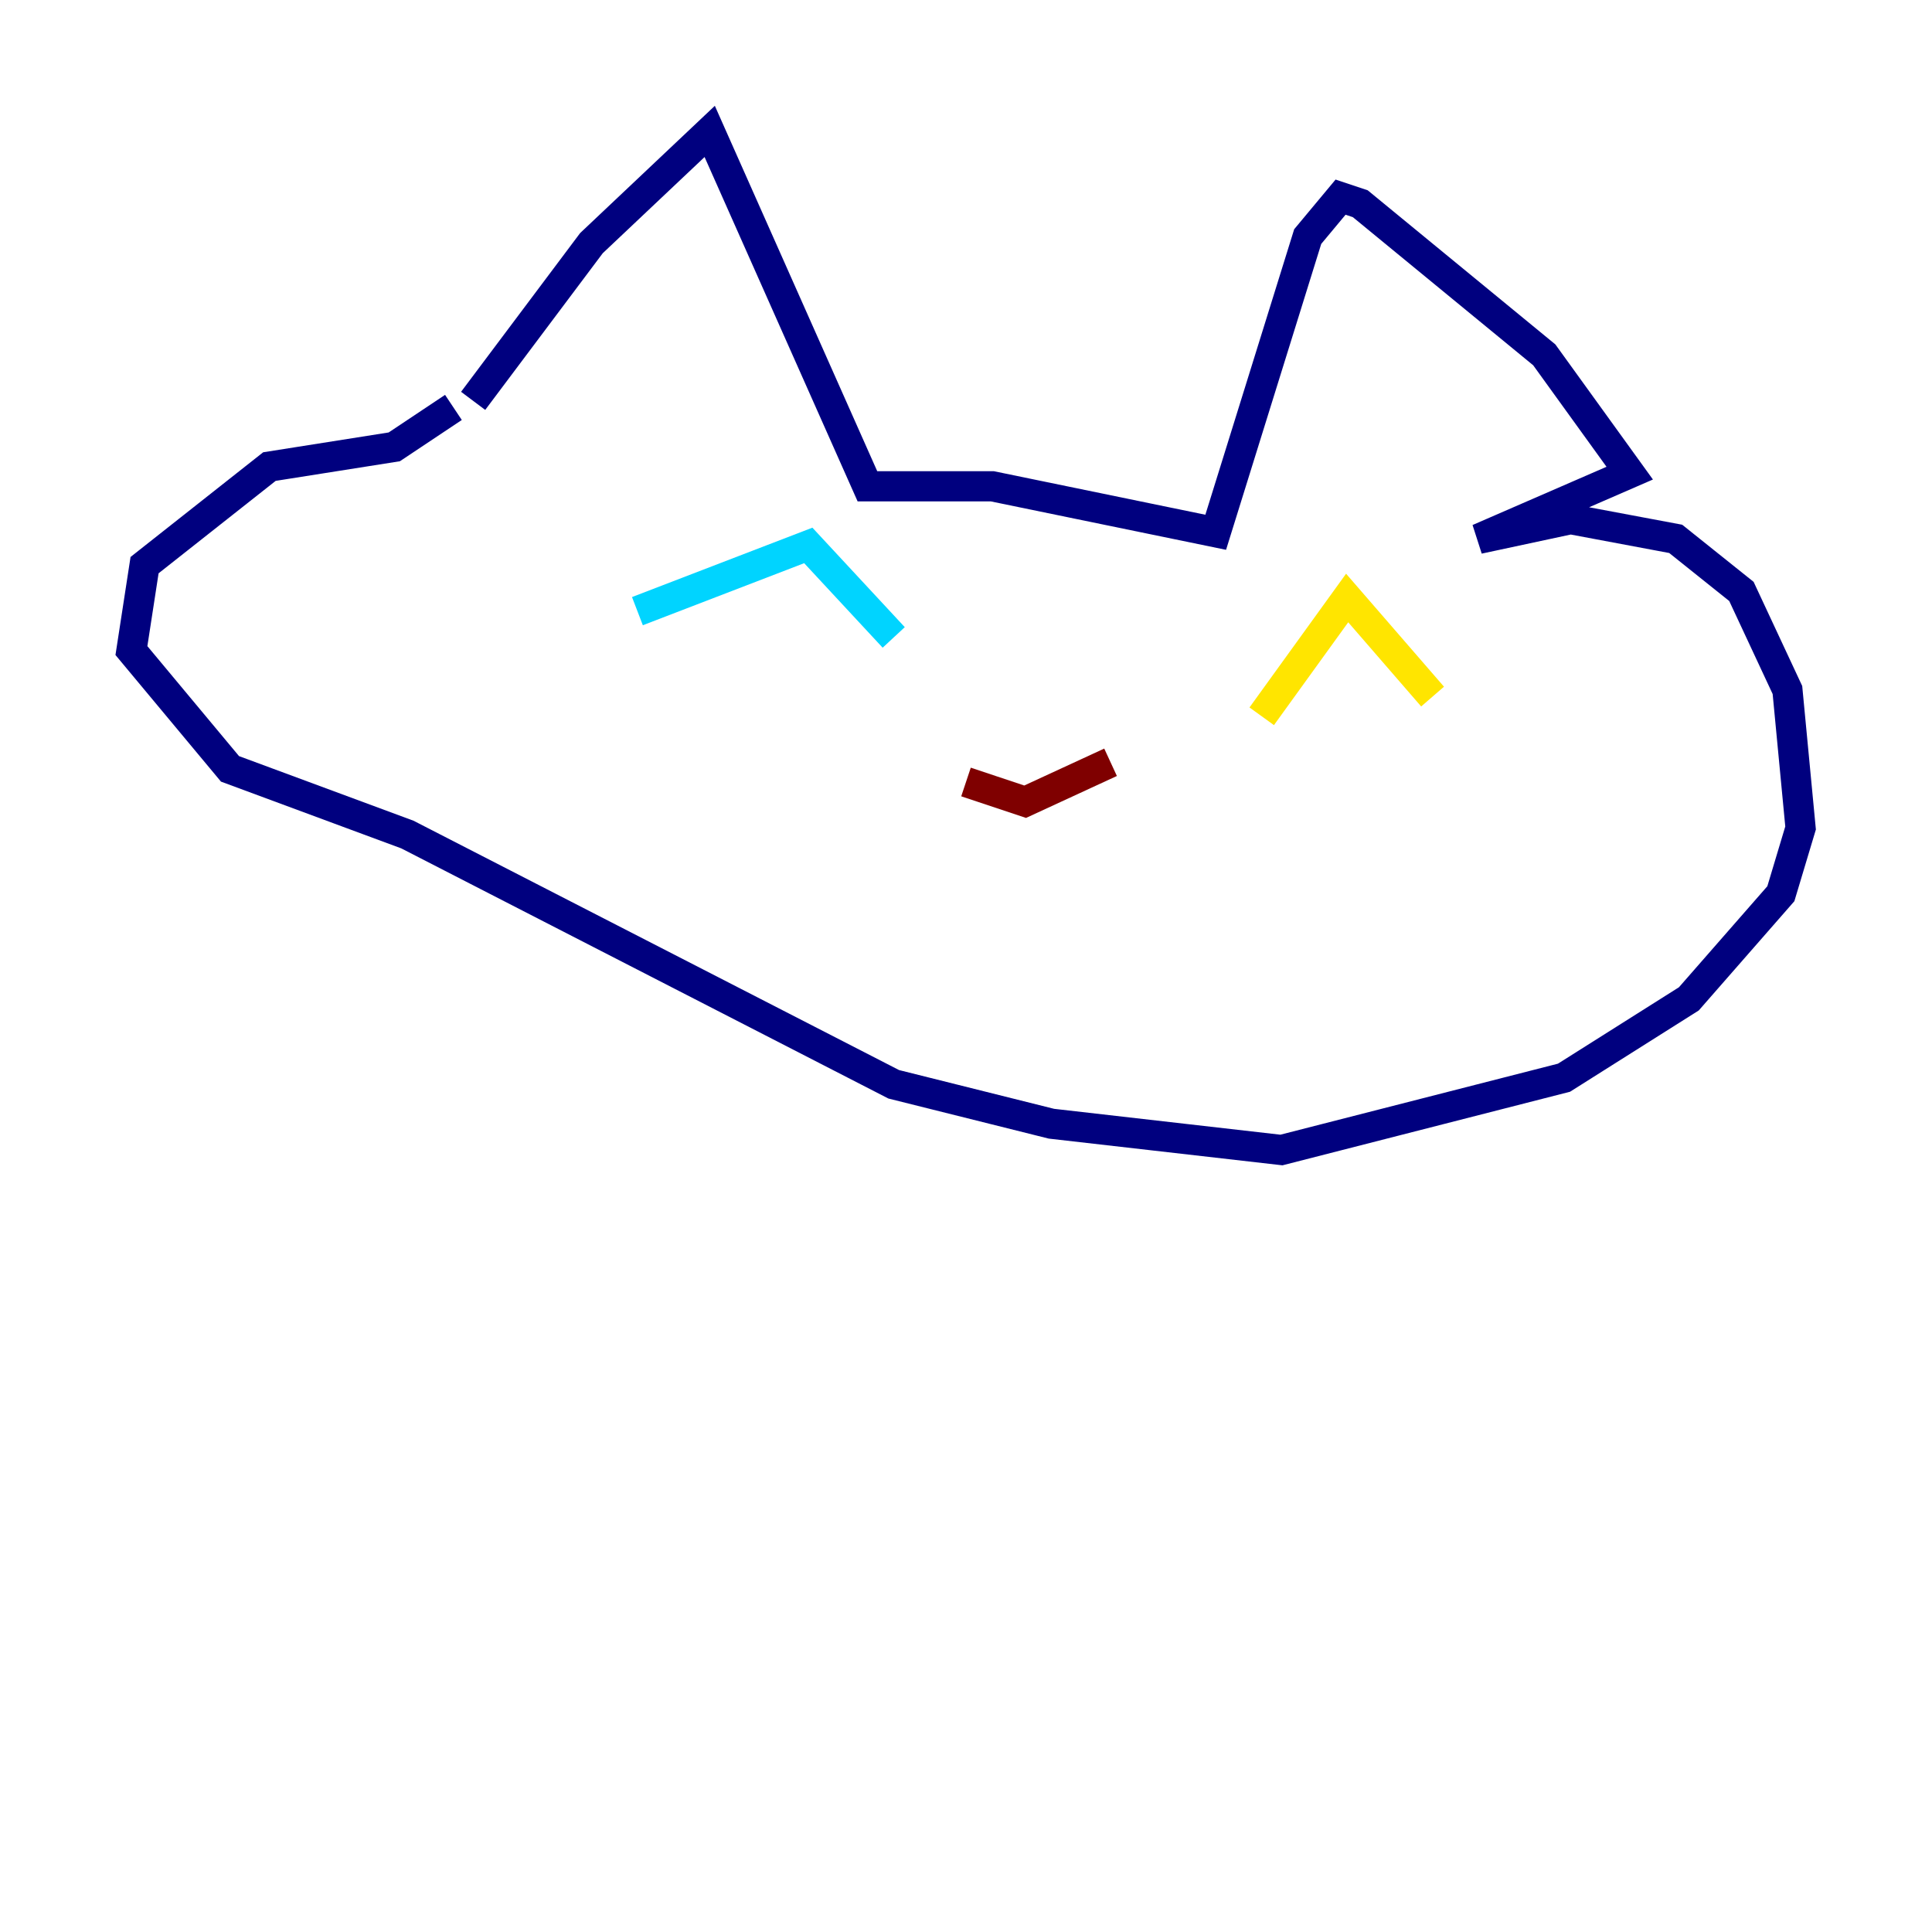 <?xml version="1.0" encoding="utf-8" ?>
<svg baseProfile="tiny" height="128" version="1.2" viewBox="0,0,128,128" width="128" xmlns="http://www.w3.org/2000/svg" xmlns:ev="http://www.w3.org/2001/xml-events" xmlns:xlink="http://www.w3.org/1999/xlink"><defs /><polyline fill="none" points="31.347,26.558 39.184,16.109 47.02,8.707 57.469,32.218 65.742,32.218 80.544,35.265 86.639,15.674 88.816,13.061 90.122,13.497 102.313,23.51 107.973,31.347 97.959,35.701 104.054,34.395 111.02,35.701 115.374,39.184 118.422,45.714 119.293,54.857 117.986,59.211 111.891,66.177 103.619,71.401 84.898,76.191 69.66,74.449 59.211,71.837 26.993,55.292 15.238,50.939 8.707,43.102 9.578,37.442 17.85,30.912 26.122,29.605 30.041,26.993" stroke="#00007f" stroke-width="2" /><polyline fill="none" points="42.231,40.49 53.551,36.136 59.211,42.231" stroke="#00d4ff" stroke-width="2" /><polyline fill="none" points="83.592,47.456 89.252,39.619 94.912,46.15" stroke="#ffe500" stroke-width="2" /><polyline fill="none" points="64.0,51.809 67.918,53.116 73.578,50.503" stroke="#7f0000" stroke-width="2" /></svg>